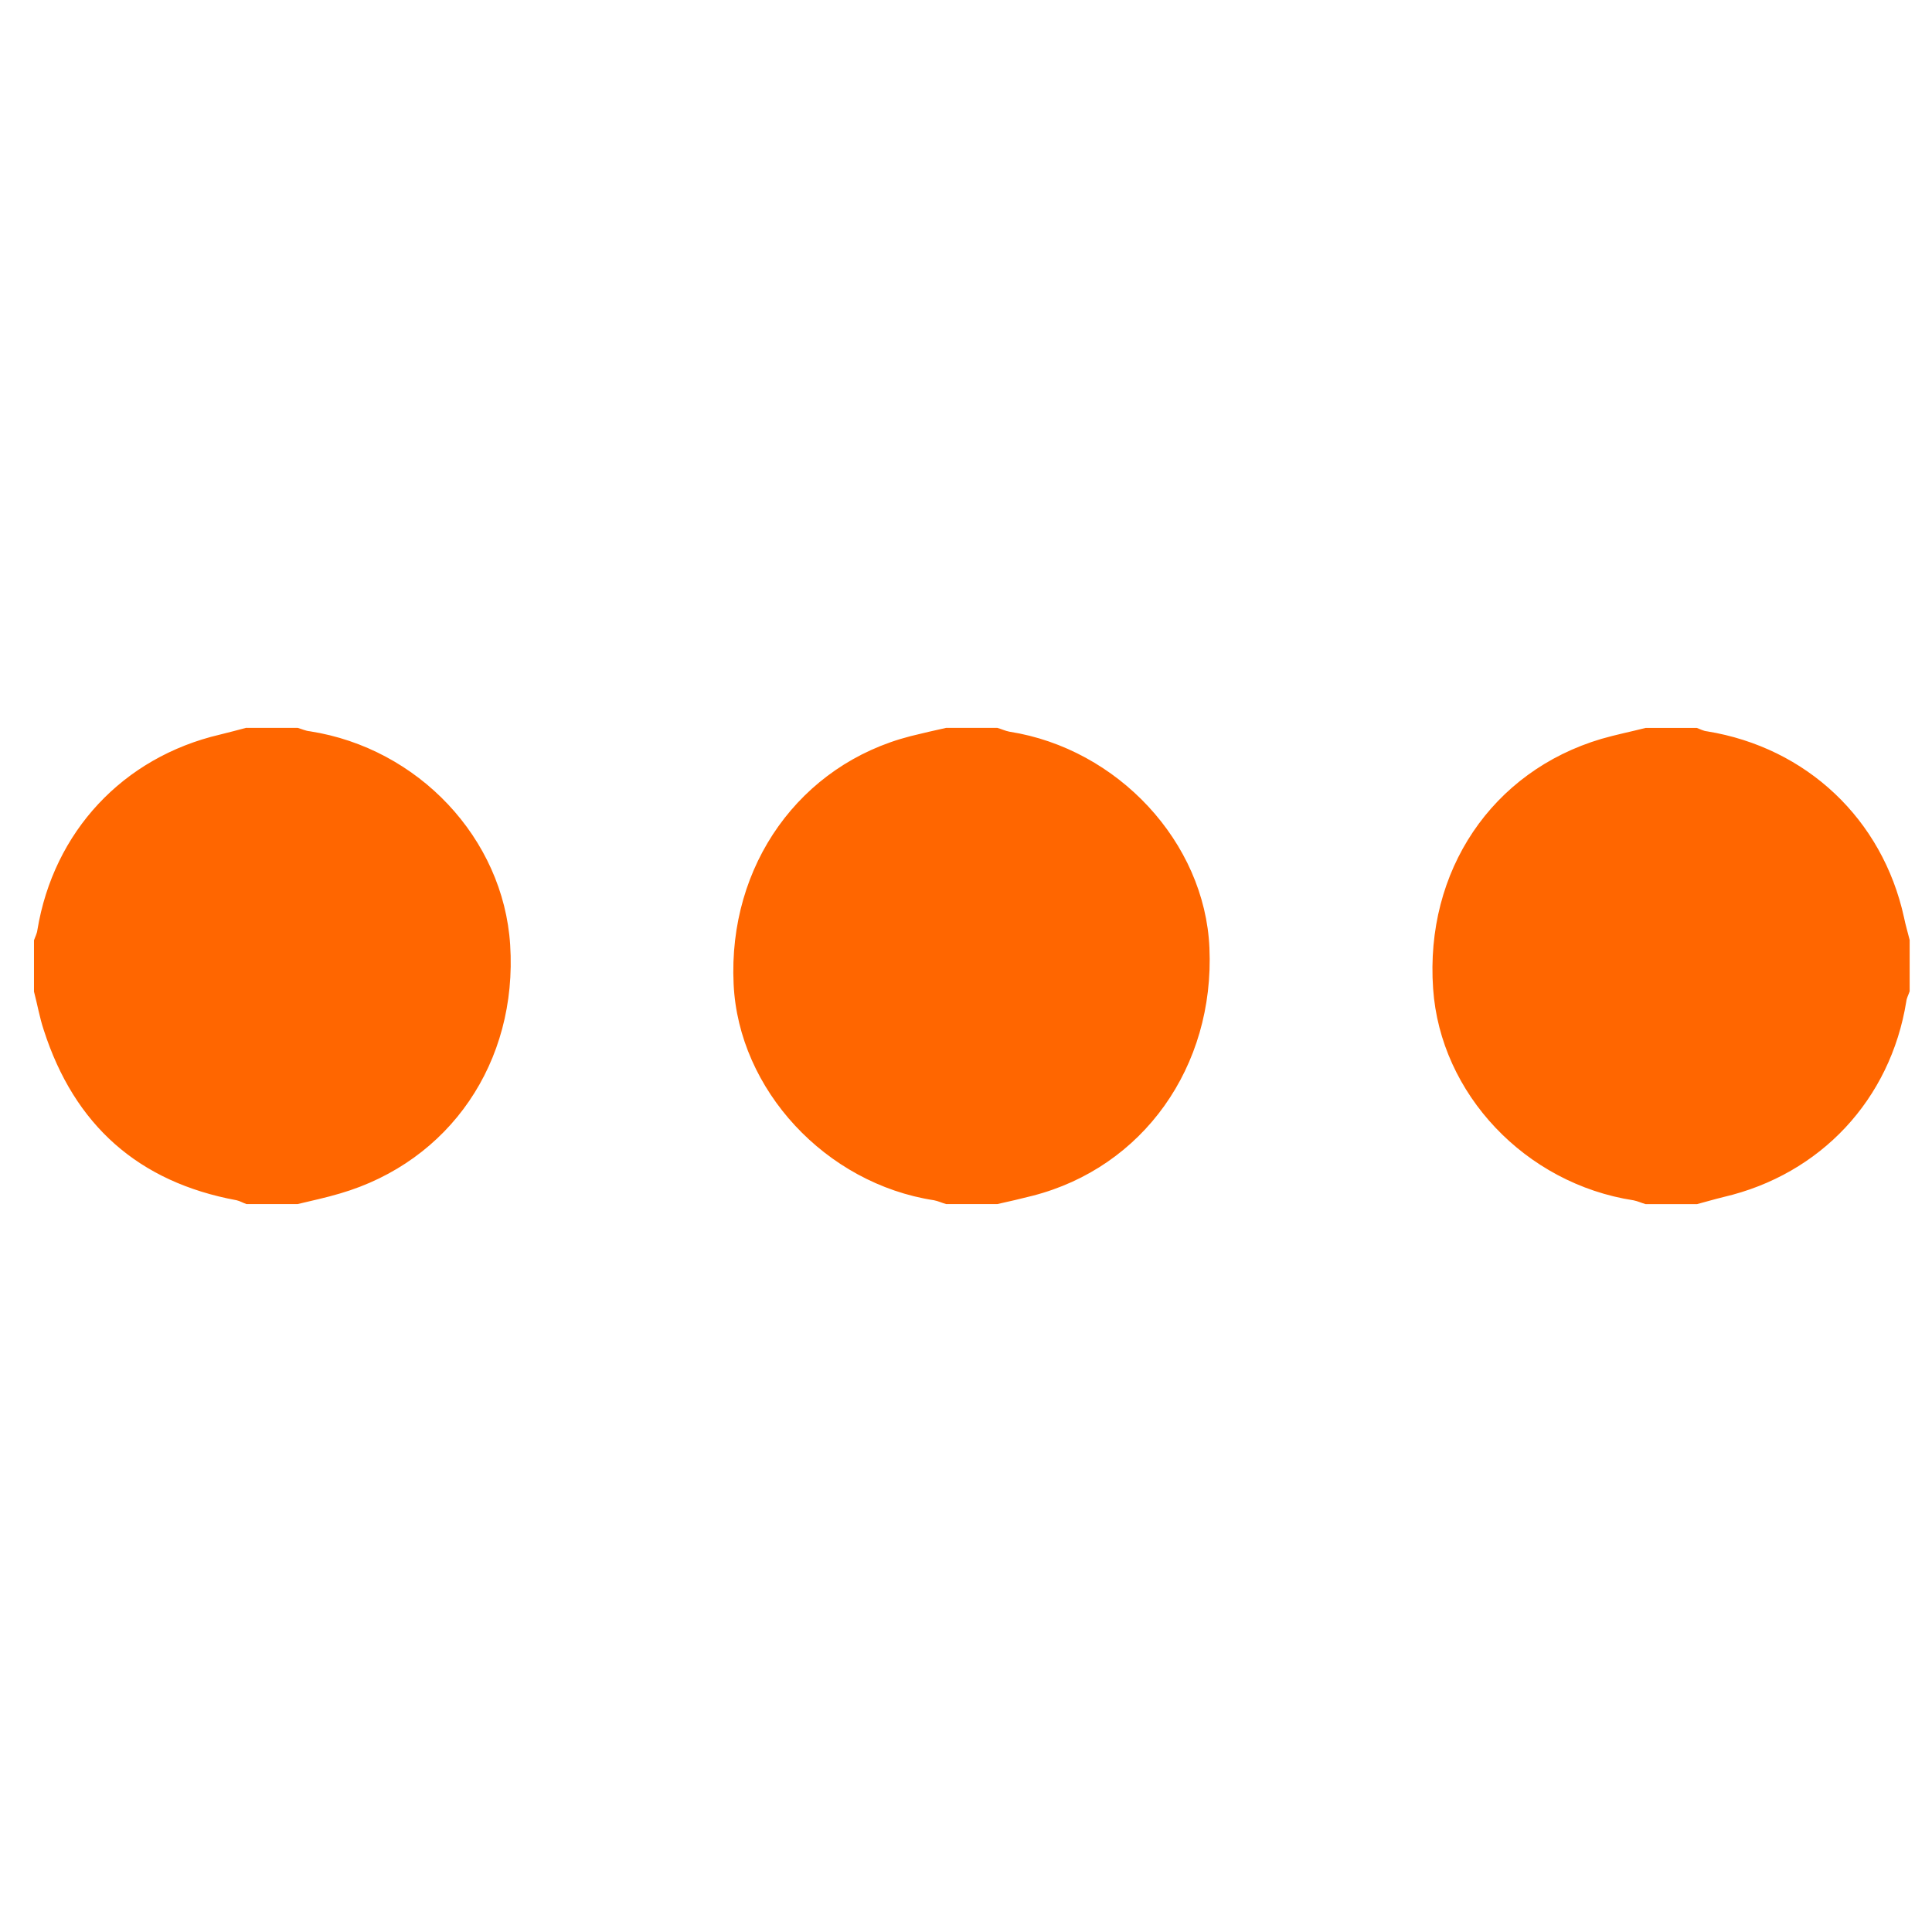 <svg fill="#ff6600" viewBox="0 0 32 32" version="1.1" xmlns="http://www.w3.org/2000/svg"><g id="SVGRepo_bgCarrier" stroke-width="0"></g><g id="SVGRepo_tracerCarrier" stroke-linecap="round" stroke-linejoin="round"></g><g id="SVGRepo_iconCarrier"> <path d="M28.106 19.944h-0.85c-0.069-0.019-0.131-0.050-0.2-0.063-1.788-0.275-3.2-1.762-3.319-3.506-0.137-1.95 0.975-3.6 2.787-4.137 0.238-0.069 0.488-0.119 0.731-0.181h0.85c0.056 0.019 0.106 0.050 0.169 0.056 1.65 0.269 2.906 1.456 3.262 3.081 0.025 0.125 0.063 0.25 0.094 0.375v0.85c-0.019 0.056-0.050 0.113-0.056 0.169-0.262 1.625-1.419 2.863-3.025 3.238-0.156 0.038-0.3 0.081-0.444 0.119zM4.081 12.056l0.85 0c0.069 0.019 0.131 0.050 0.2 0.056 1.8 0.281 3.206 1.775 3.319 3.537 0.125 1.944-1 3.588-2.819 4.119-0.231 0.069-0.469 0.119-0.7 0.175h-0.85c-0.056-0.019-0.106-0.050-0.162-0.063-1.625-0.3-2.688-1.244-3.194-2.819-0.069-0.206-0.106-0.425-0.162-0.637v-0.85c0.019-0.056 0.050-0.113 0.056-0.169 0.269-1.631 1.419-2.863 3.025-3.238 0.15-0.037 0.294-0.075 0.437-0.113zM15.669 12.056h0.85c0.069 0.019 0.131 0.050 0.2 0.063 1.794 0.281 3.238 1.831 3.313 3.581 0.087 1.969-1.1 3.637-2.931 4.106-0.194 0.050-0.387 0.094-0.581 0.137h-0.85c-0.069-0.019-0.131-0.050-0.2-0.063-1.794-0.275-3.238-1.831-3.319-3.581-0.094-1.969 1.1-3.637 2.931-4.106 0.2-0.050 0.394-0.094 0.588-0.137z"></path> </g></svg>
